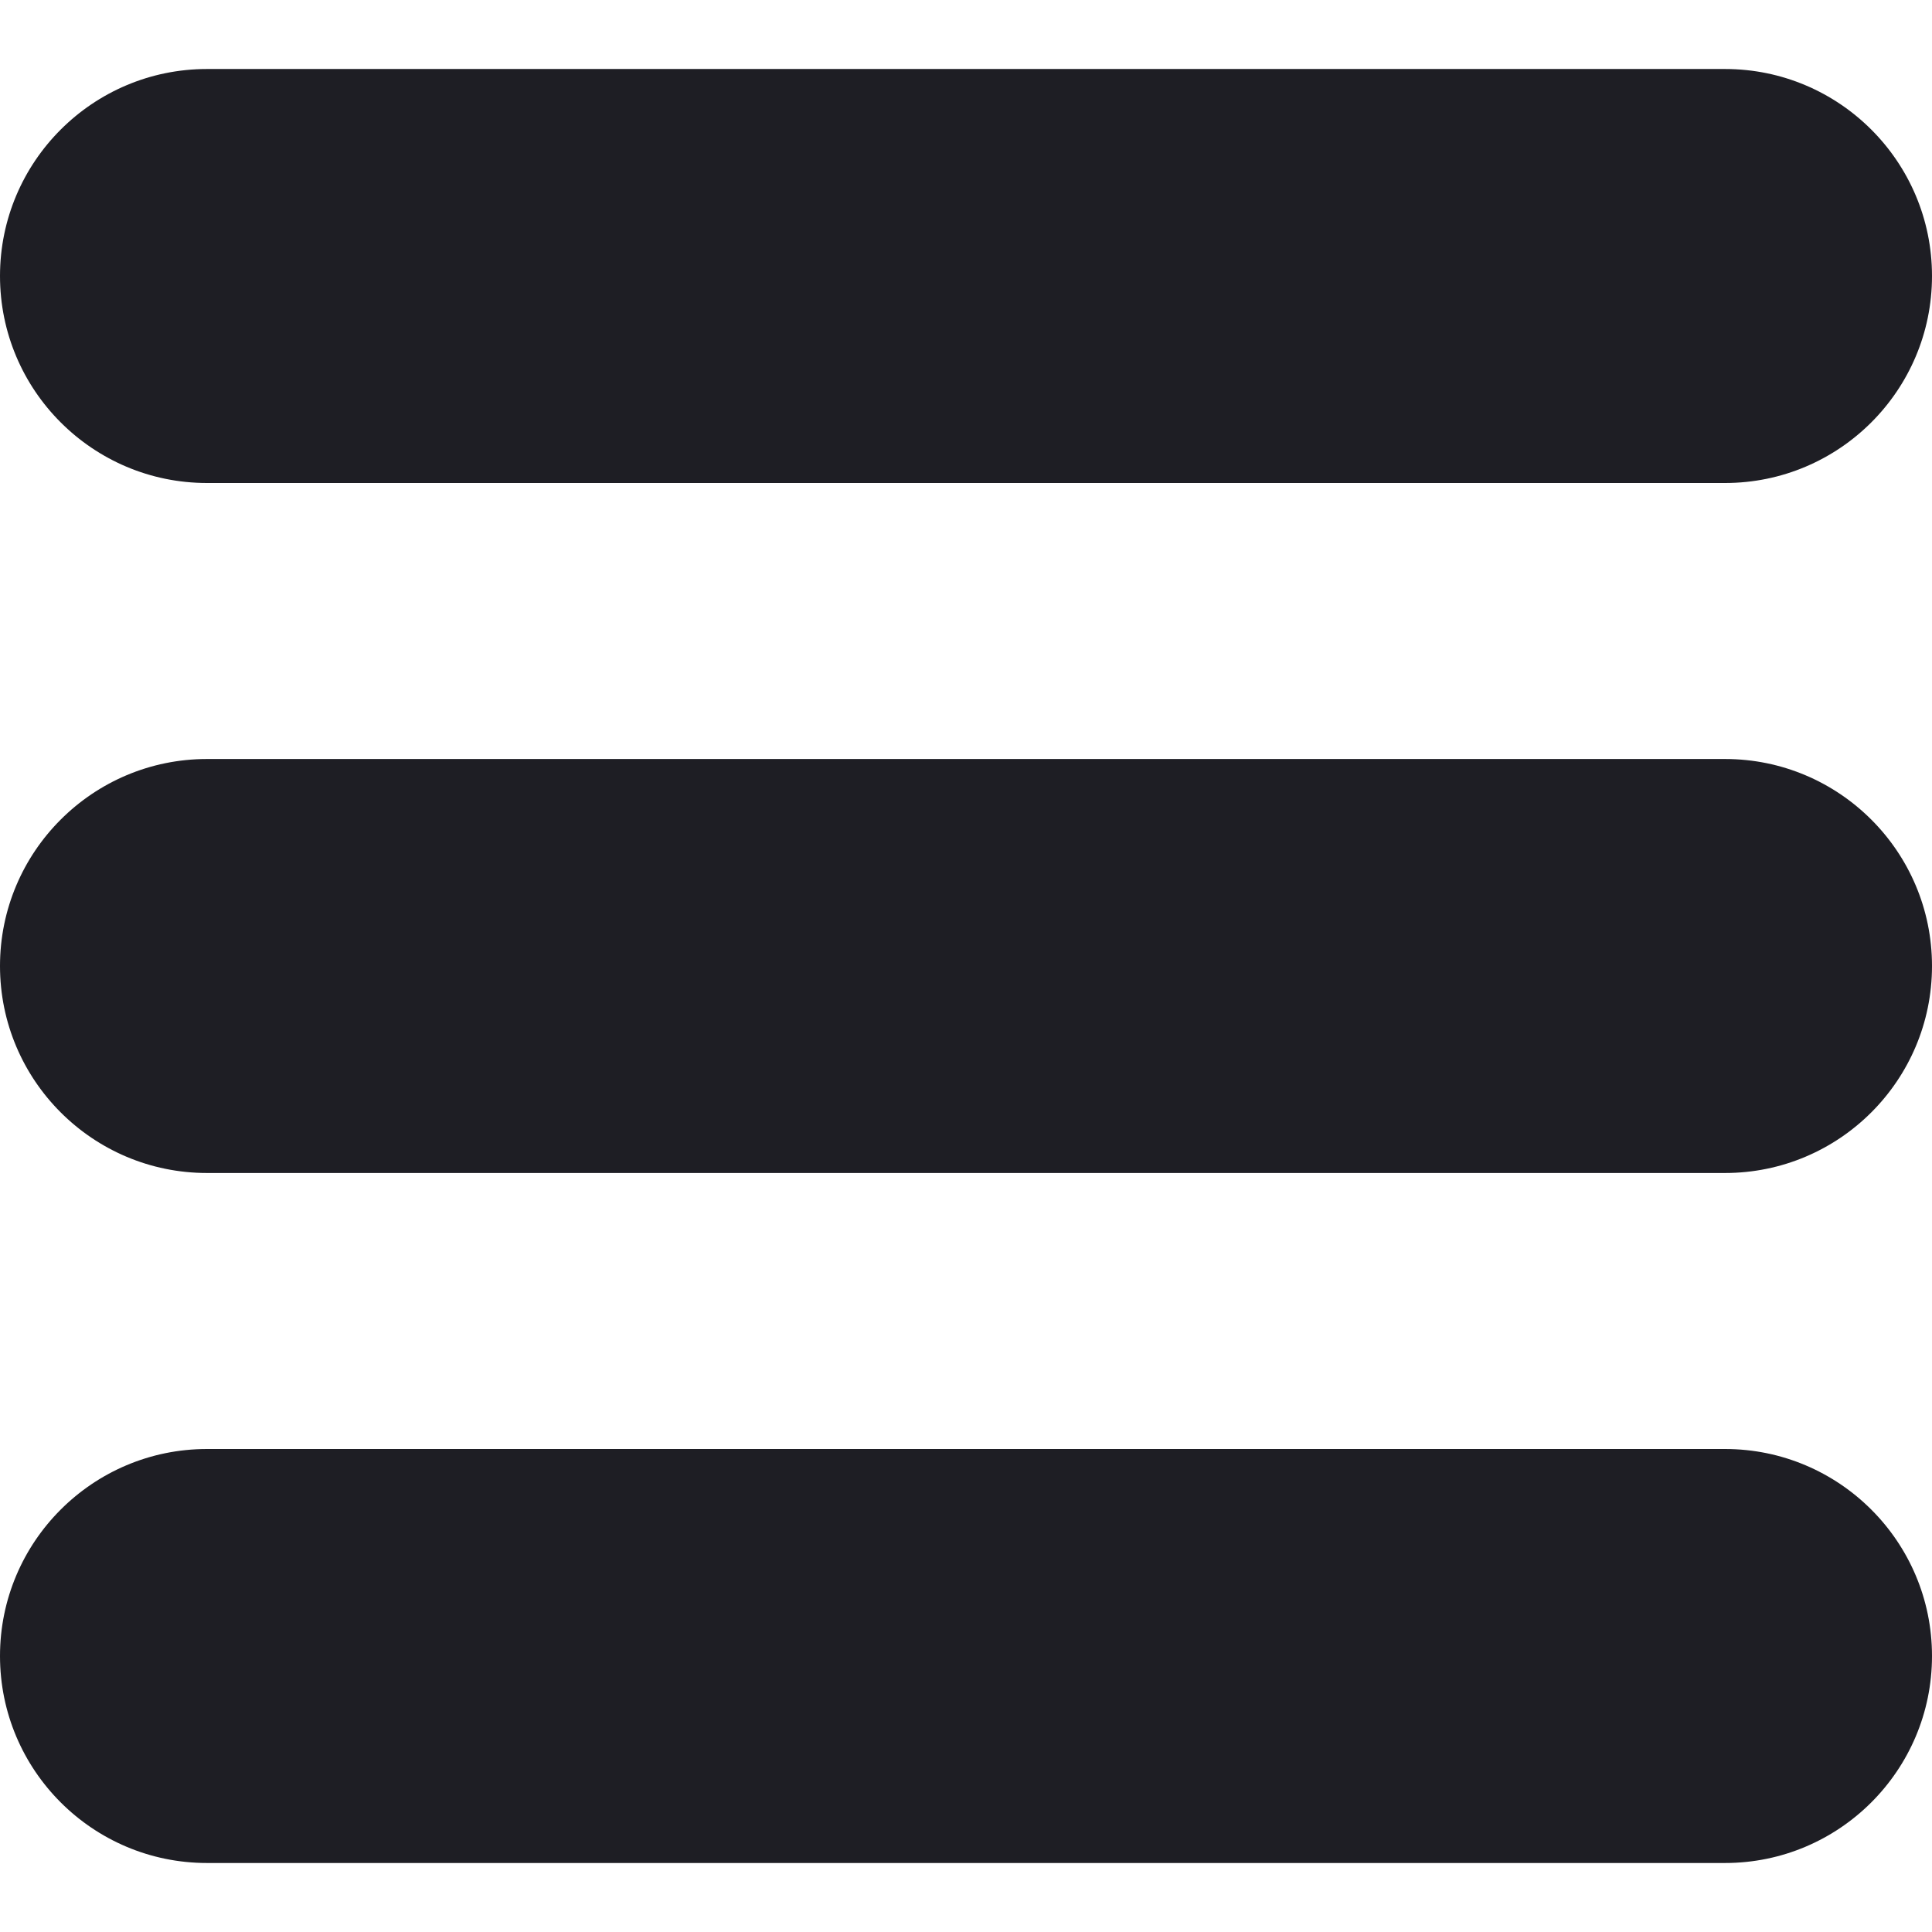 <svg id="meteor-icon-kit__solid-bars-s" viewBox="0 0 14 14" fill="none" xmlns="http://www.w3.org/2000/svg"><path fill-rule="evenodd" clip-rule="evenodd" d="M1.5 3.5C0.672 3.5 0 2.828 0 2C0 1.172 0.672 0.5 1.5 0.5H12.5C13.328 0.5 14 1.172 14 2C14 2.828 13.328 3.5 12.5 3.5H1.5zM1.5 8.5C0.672 8.5 0 7.828 0 7C0 6.172 0.672 5.5 1.5 5.5H12.5C13.328 5.5 14 6.172 14 7C14 7.828 13.328 8.5 12.5 8.5H1.5zM1.5 13.5C0.672 13.5 0 12.828 0 12C0 11.172 0.672 10.5 1.5 10.5H12.5C13.328 10.5 14 11.172 14 12C14 12.828 13.328 13.5 12.5 13.5H1.5z" fill="#1E1E24"/></svg>